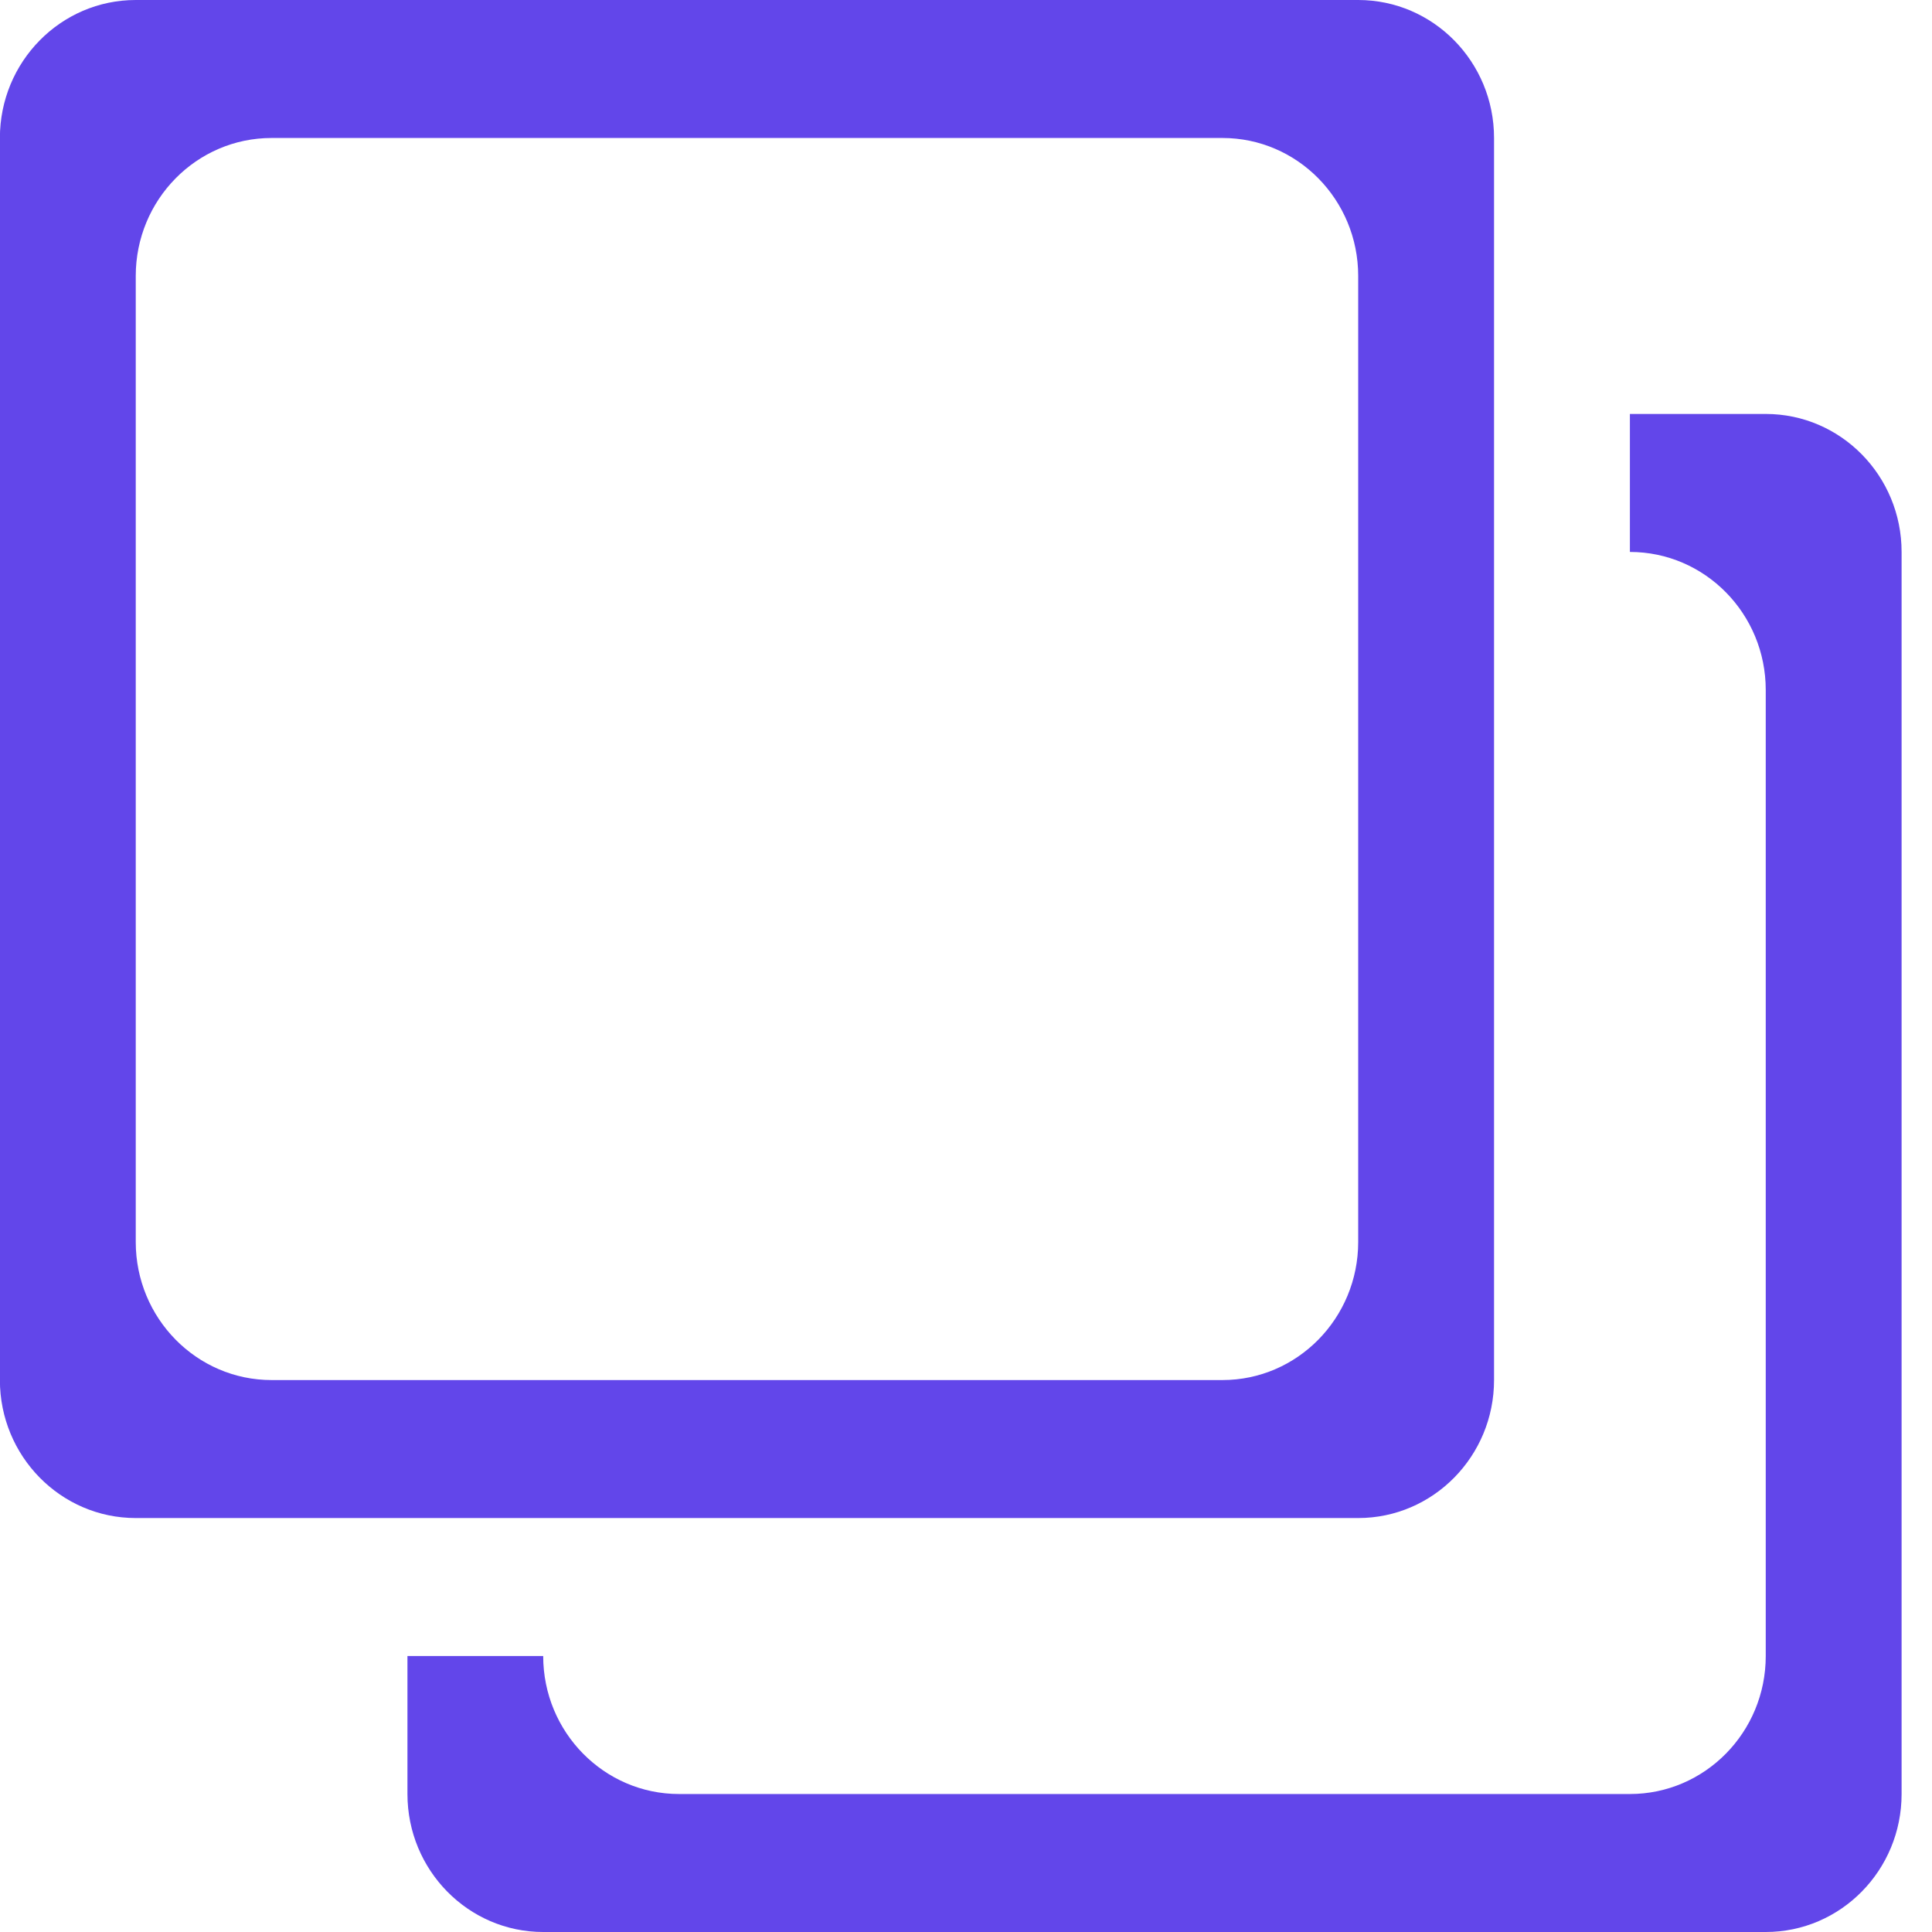 <svg width="19" height="19" viewBox="0 0 19 19" fill="none" xmlns="http://www.w3.org/2000/svg">
<path d="M14.693 13.572V1.357C14.693 0.608 14.095 0 13.357 0H1.335C0.597 0 -0.001 0.608 -0.001 1.357V13.572C-0.001 14.32 0.597 14.929 1.335 14.929H13.357C14.095 14.929 14.693 14.32 14.693 13.572ZM12.022 13.572H2.671C1.933 13.572 1.335 12.963 1.335 12.214V2.714C1.335 1.965 1.933 1.357 2.671 1.357H12.022C12.759 1.357 13.357 1.965 13.357 2.714V12.214C13.357 12.963 12.759 13.572 12.022 13.572ZM17.365 4.071H16.029V5.428C16.767 5.428 17.365 6.036 17.365 6.786V16.286C17.365 17.035 16.767 17.643 16.029 17.643H6.678C5.941 17.643 5.342 17.035 5.342 16.286H4.007V17.643C4.007 18.392 4.605 19 5.342 19H17.365C18.103 19 18.701 18.392 18.701 17.643V5.428C18.701 4.679 18.103 4.071 17.365 4.071Z" fill="#6246EA"/>
</svg>
